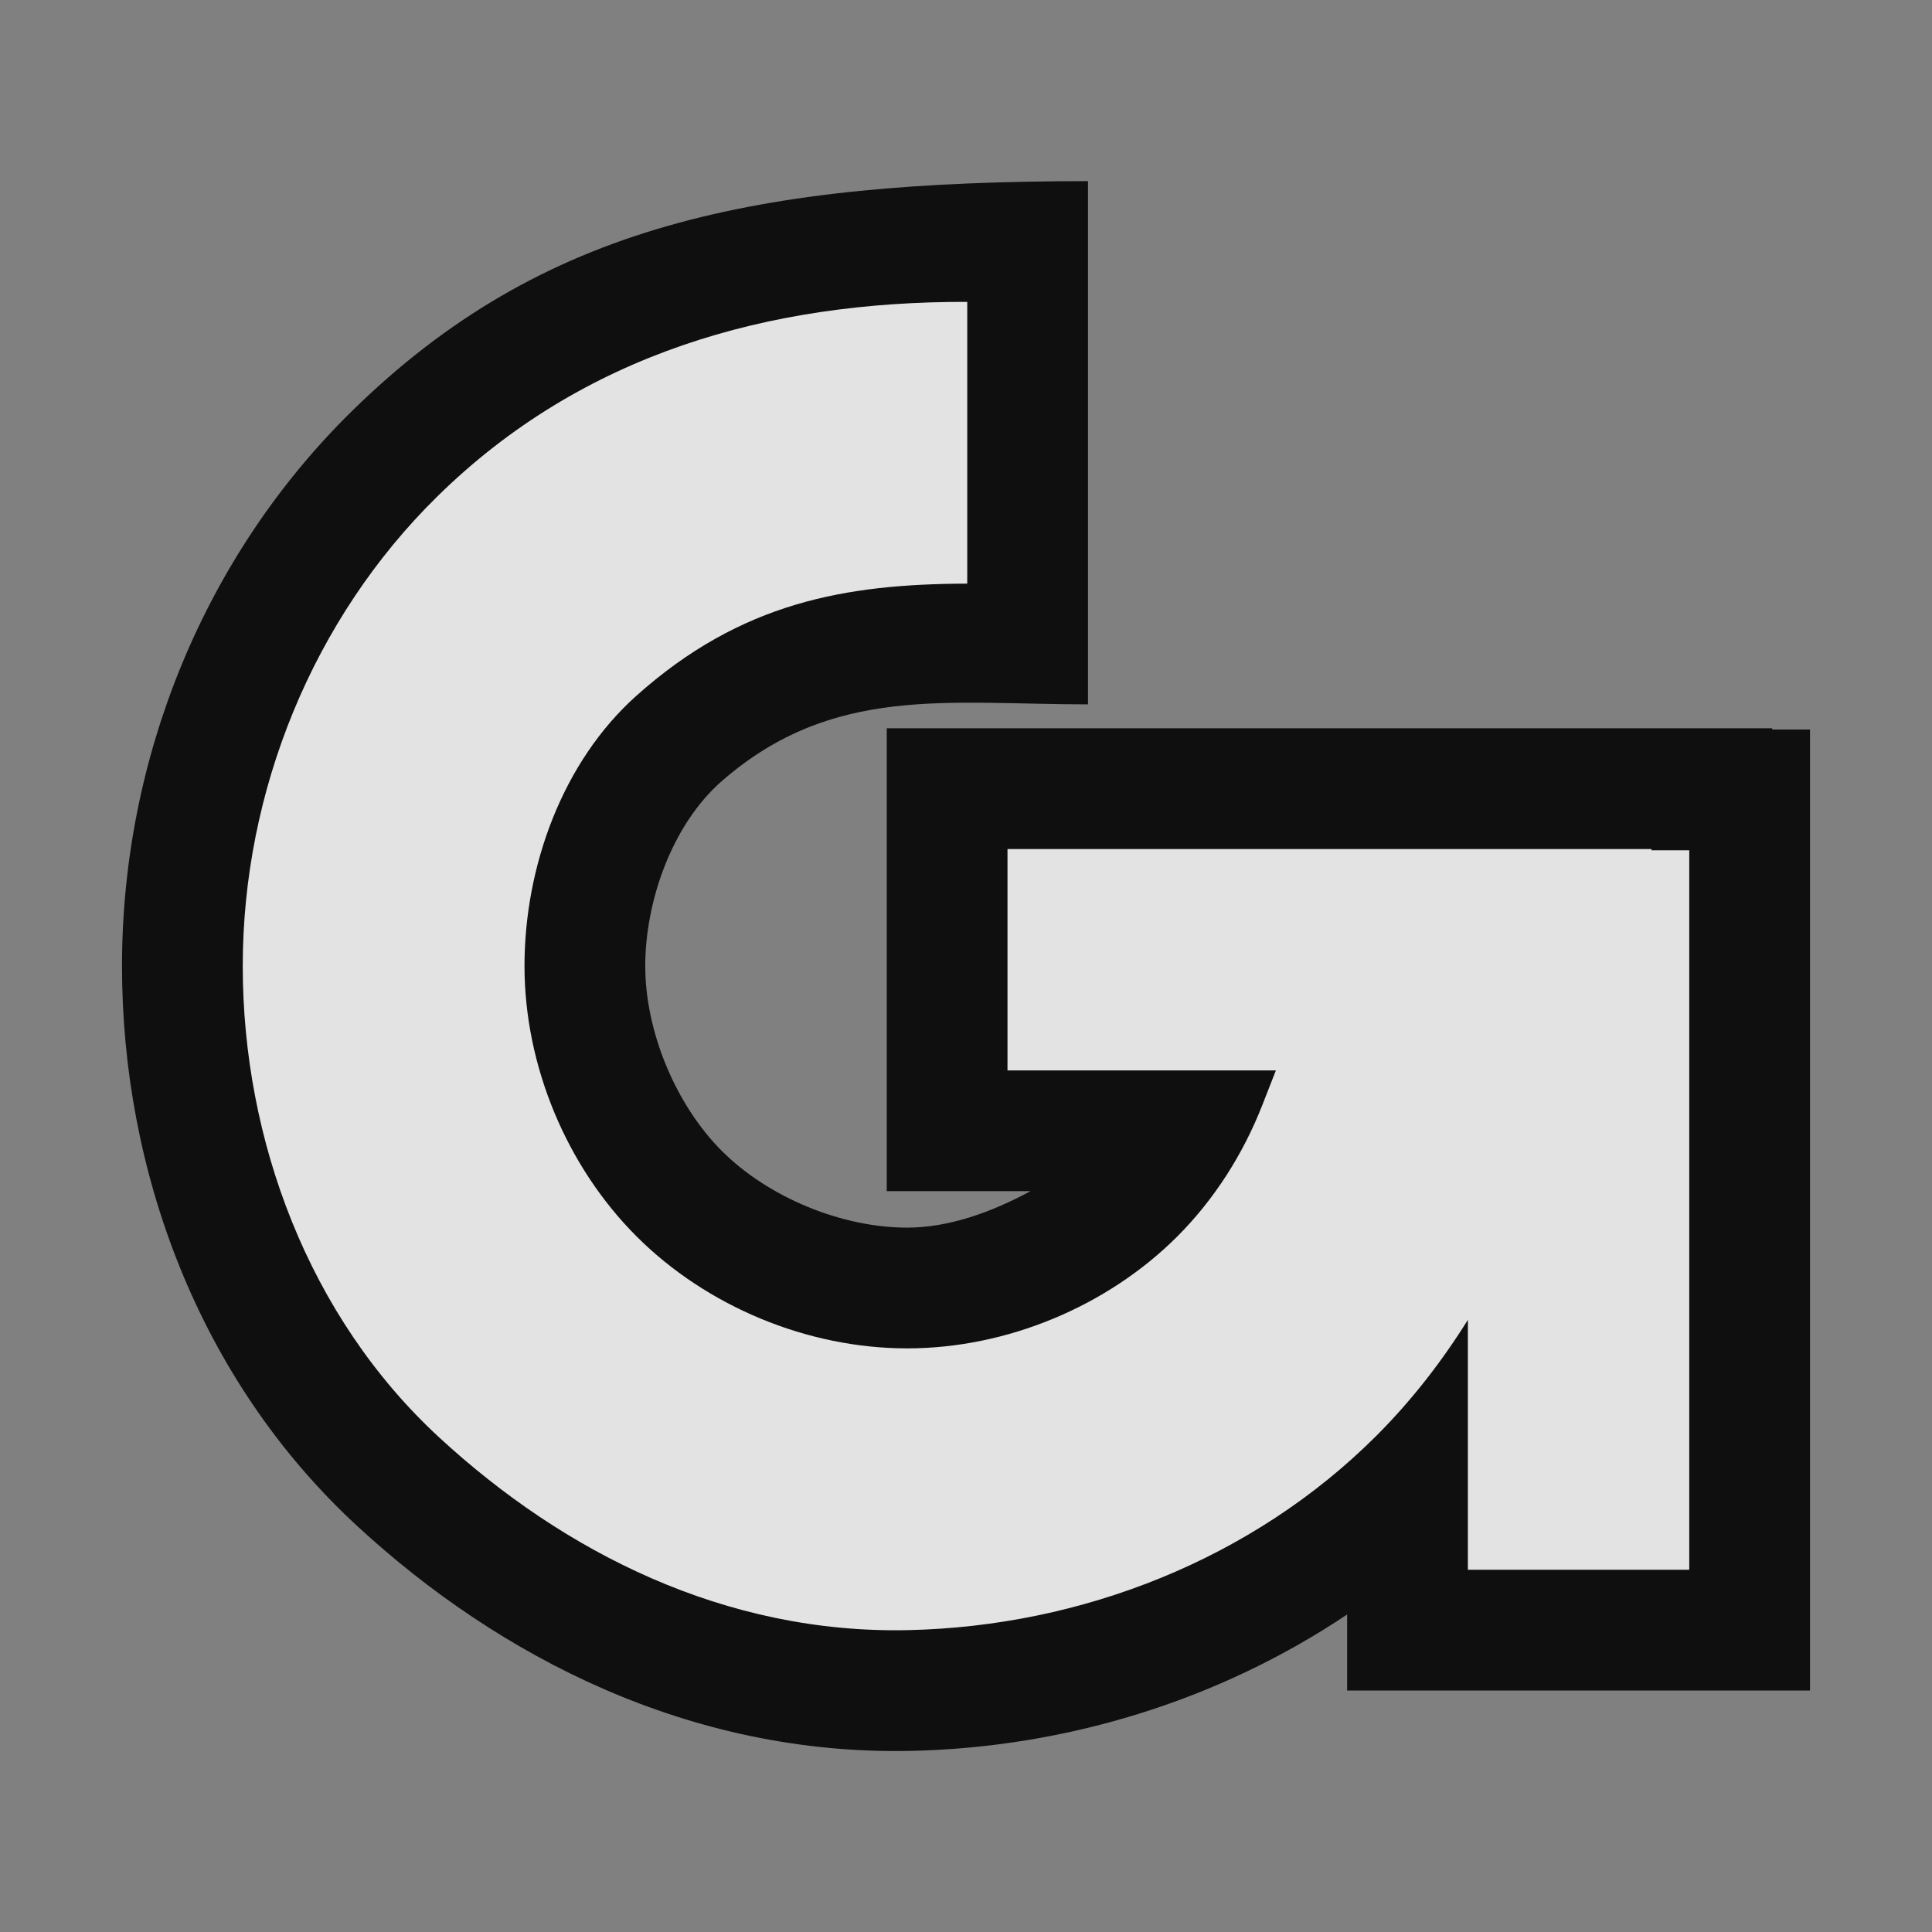 <svg width="48" version="1.1" xmlns="http://www.w3.org/2000/svg" height="48">
<rect width="100%" height="100%" fill="#808080" stroke="none"/>
<g style="color:#000">
<path style="opacity:.88" d="m 8.746,10.211 c -3.679,3.609 -5.715,8.636 -5.715,13.789 0,5.068 1.888,10.266 5.846,13.916 3.516,3.243 8.265,5.705 13.76,5.584 3.821,-0.084 7.614,-1.232 10.832,-3.389 v 1.889 h 11.5 v -23.875 h -0.938 v -0.031 h -22 v 11.5 h 3.572 c -0.971,0.523 -2.025,0.906 -3.066,0.906 -1.629,0 -3.448,-0.752 -4.6,-1.902 -1.152,-1.151 -1.906,-2.972 -1.906,-4.598 0,-1.626 0.678,-3.529 1.906,-4.598 2.753,-2.396 5.603,-1.902 9.094,-1.902 v -13 c -8.241,0.008 -13.554,1.069 -18.285,5.711 Z "/>
<path style="opacity:.88;fill:#fff" d="m 10.867,12.332 c -3.096,3.041 -4.836,7.329 -4.836,11.668 0,4.311 1.63,8.715 4.879,11.711 3.09,2.85 7.097,4.89 11.66,4.789 4.294,-0.095 8.554,-1.755 11.631,-4.834 0.869,-0.87 1.622,-1.84 2.268,-2.875 v 6.209 h 5.5 v -17.875 h -0.938 v -0.031 h -16 v 5.5 h 6.668 l -.336,.859 c -0.479,1.225 -1.198,2.35 -2.111,3.264 -1.744,1.745 -4.247,2.783 -6.715,2.783 -2.469,0 -4.974,-1.036 -6.721,-2.781 -1.746,-1.745 -2.785,-4.251 -2.785,-6.719 0,-2.468 0.943,-5.075 2.785,-6.719 2.6,-2.321 5.197,-2.772 8.215,-2.781 v -7 c -4.936,-0.014 -9.555,1.287 -13.164,4.832 Z "/>
</g>
</svg>
